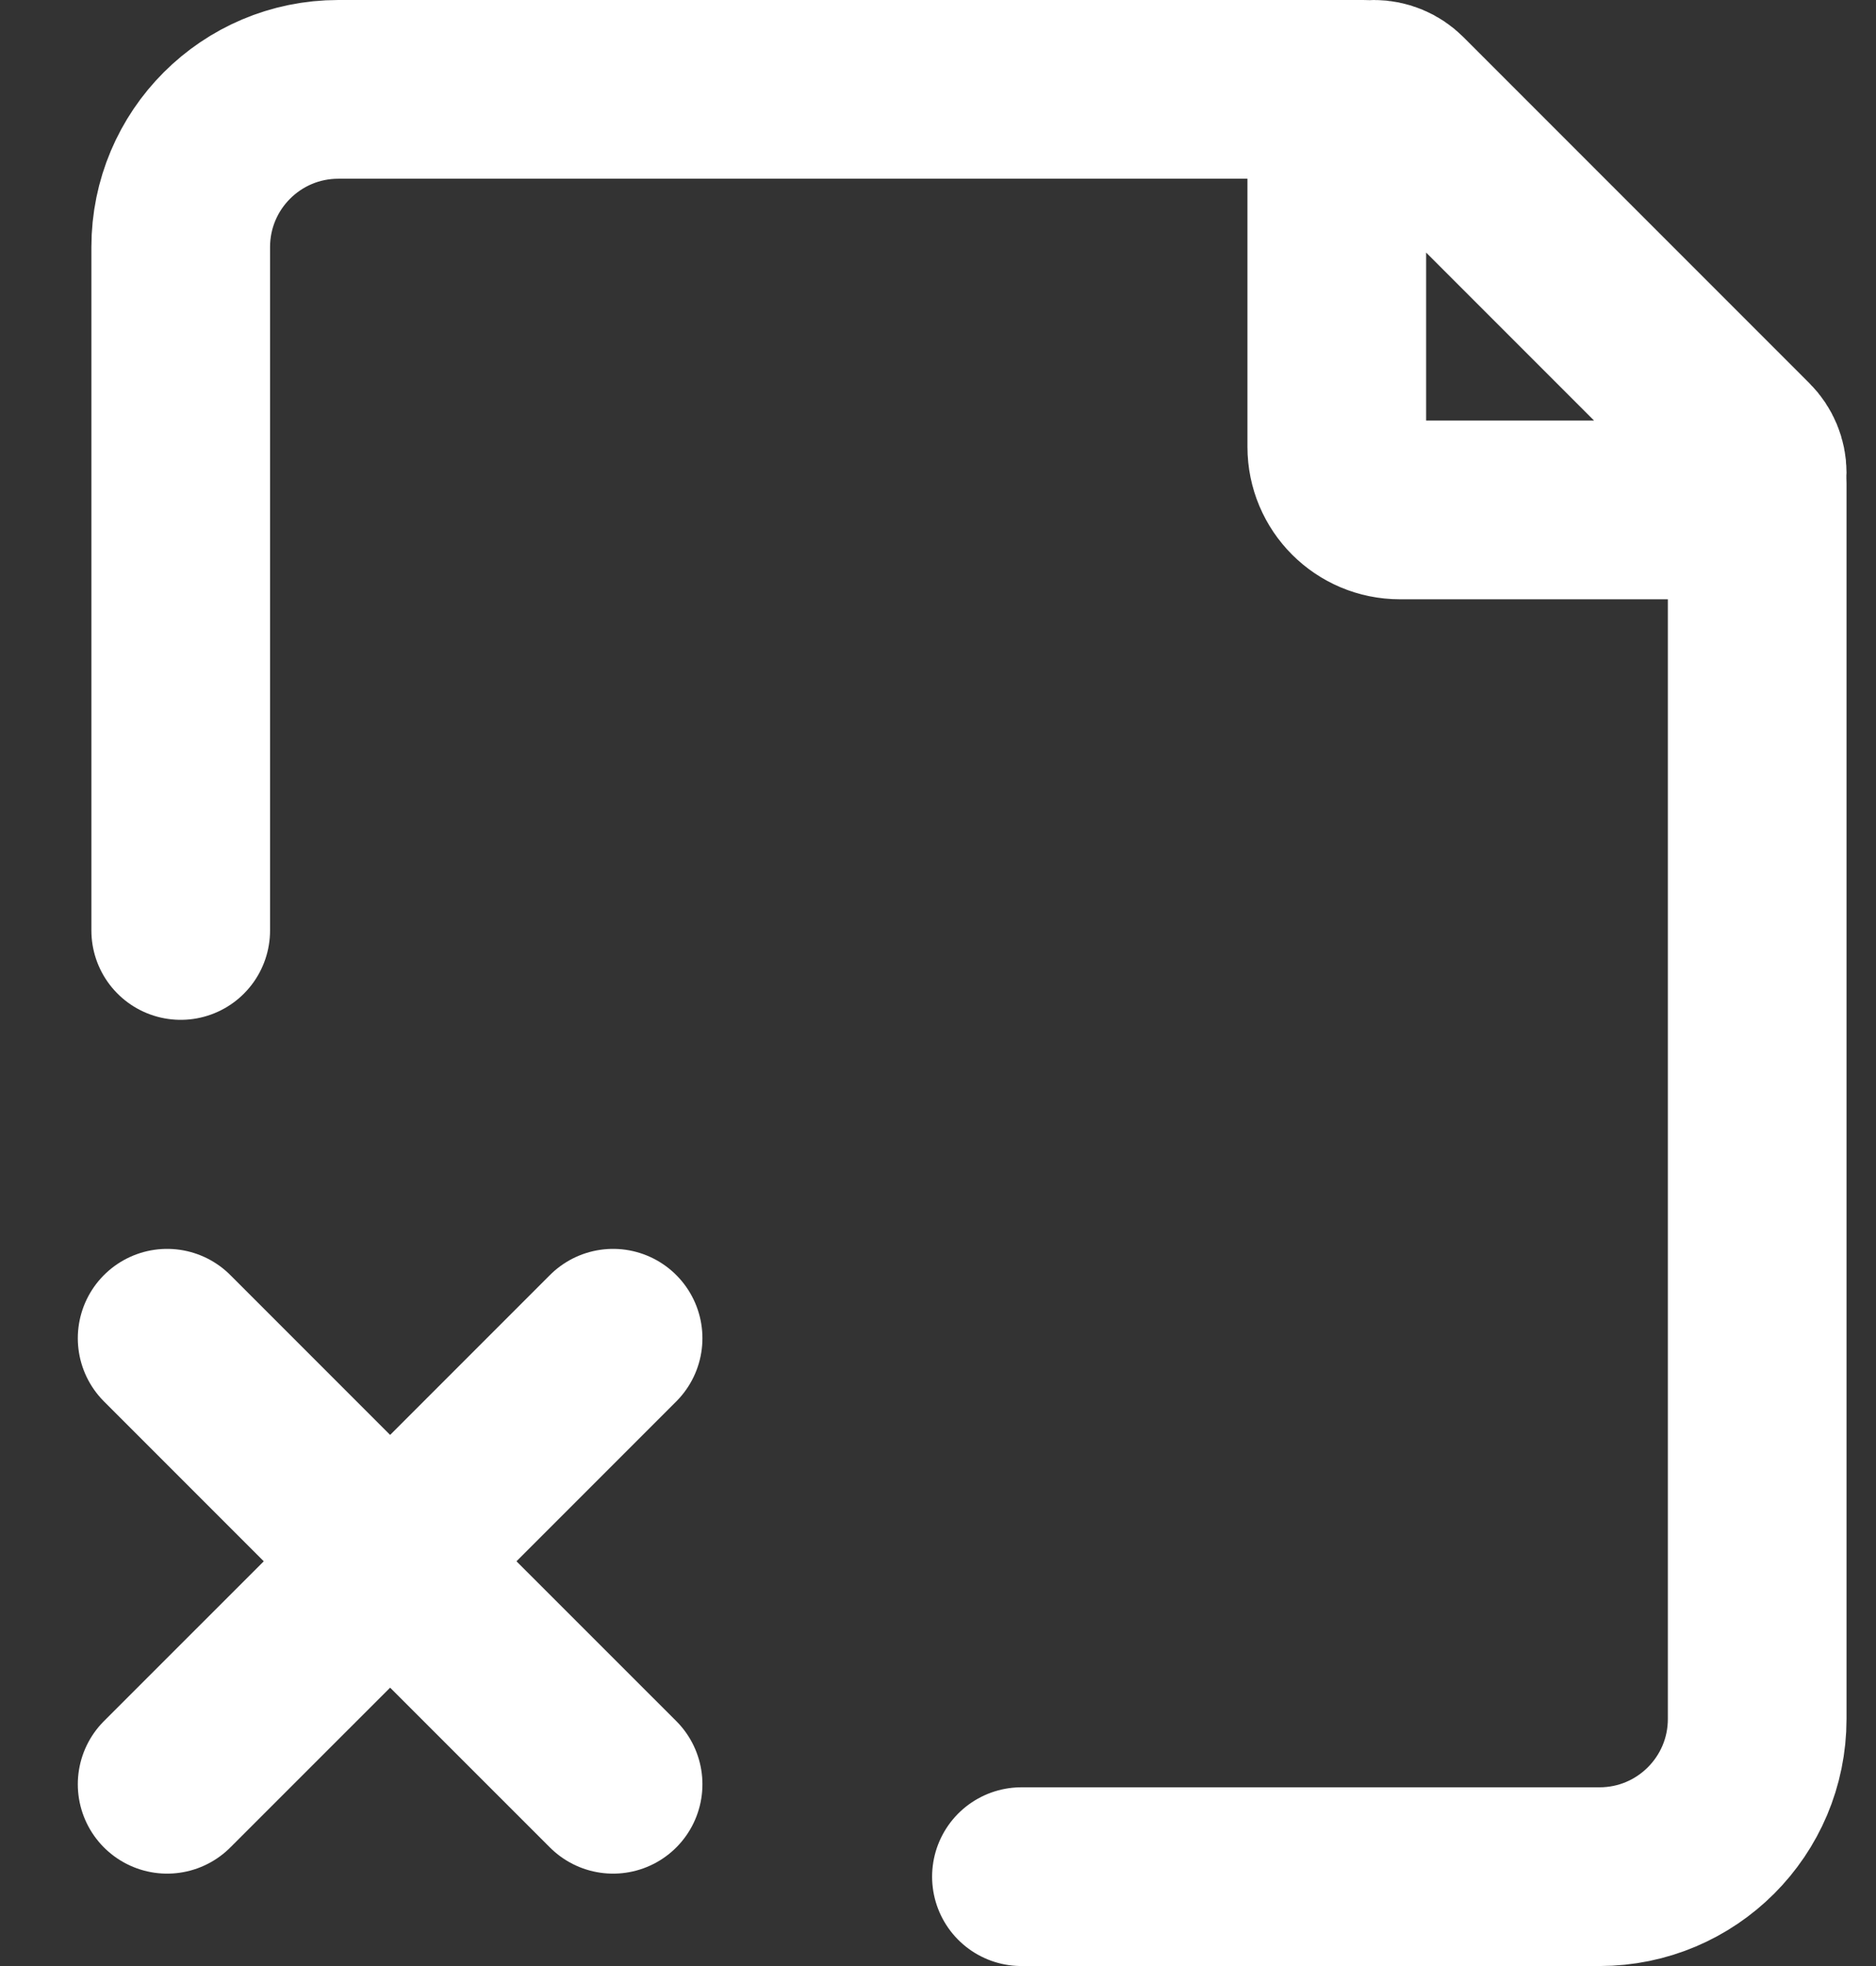 <svg viewBox="0 0 21 22" fill="none" xmlns="http://www.w3.org/2000/svg">
<rect x="0" y="0" width="21" height="22" fill="#333333" stroke="none"/>
<path d="M1.871 19.966L4.367 17.471M4.367 17.471L6.863 14.975M4.367 17.471L1.871 14.975M4.367 17.471L6.863 19.966M11.434 21H17.905C18.88 21 19.67 20.21 19.67 19.235V5.41C19.67 5.223 19.595 5.043 19.463 4.911L15.759 1.207C15.627 1.074 15.447 1 15.26 1H3.787C2.813 1 2.023 1.79 2.023 2.765V10.412M14.964 5V1.416C14.964 1.186 15.15 1 15.38 1C15.49 1 15.596 1.044 15.674 1.122L19.548 4.996C19.626 5.074 19.67 5.18 19.67 5.29C19.67 5.52 19.483 5.706 19.254 5.706H15.67C15.28 5.706 14.964 5.39 14.964 5Z" stroke="white" stroke-width="2" stroke-linecap="round" stroke-linejoin="round"/>
</svg>
